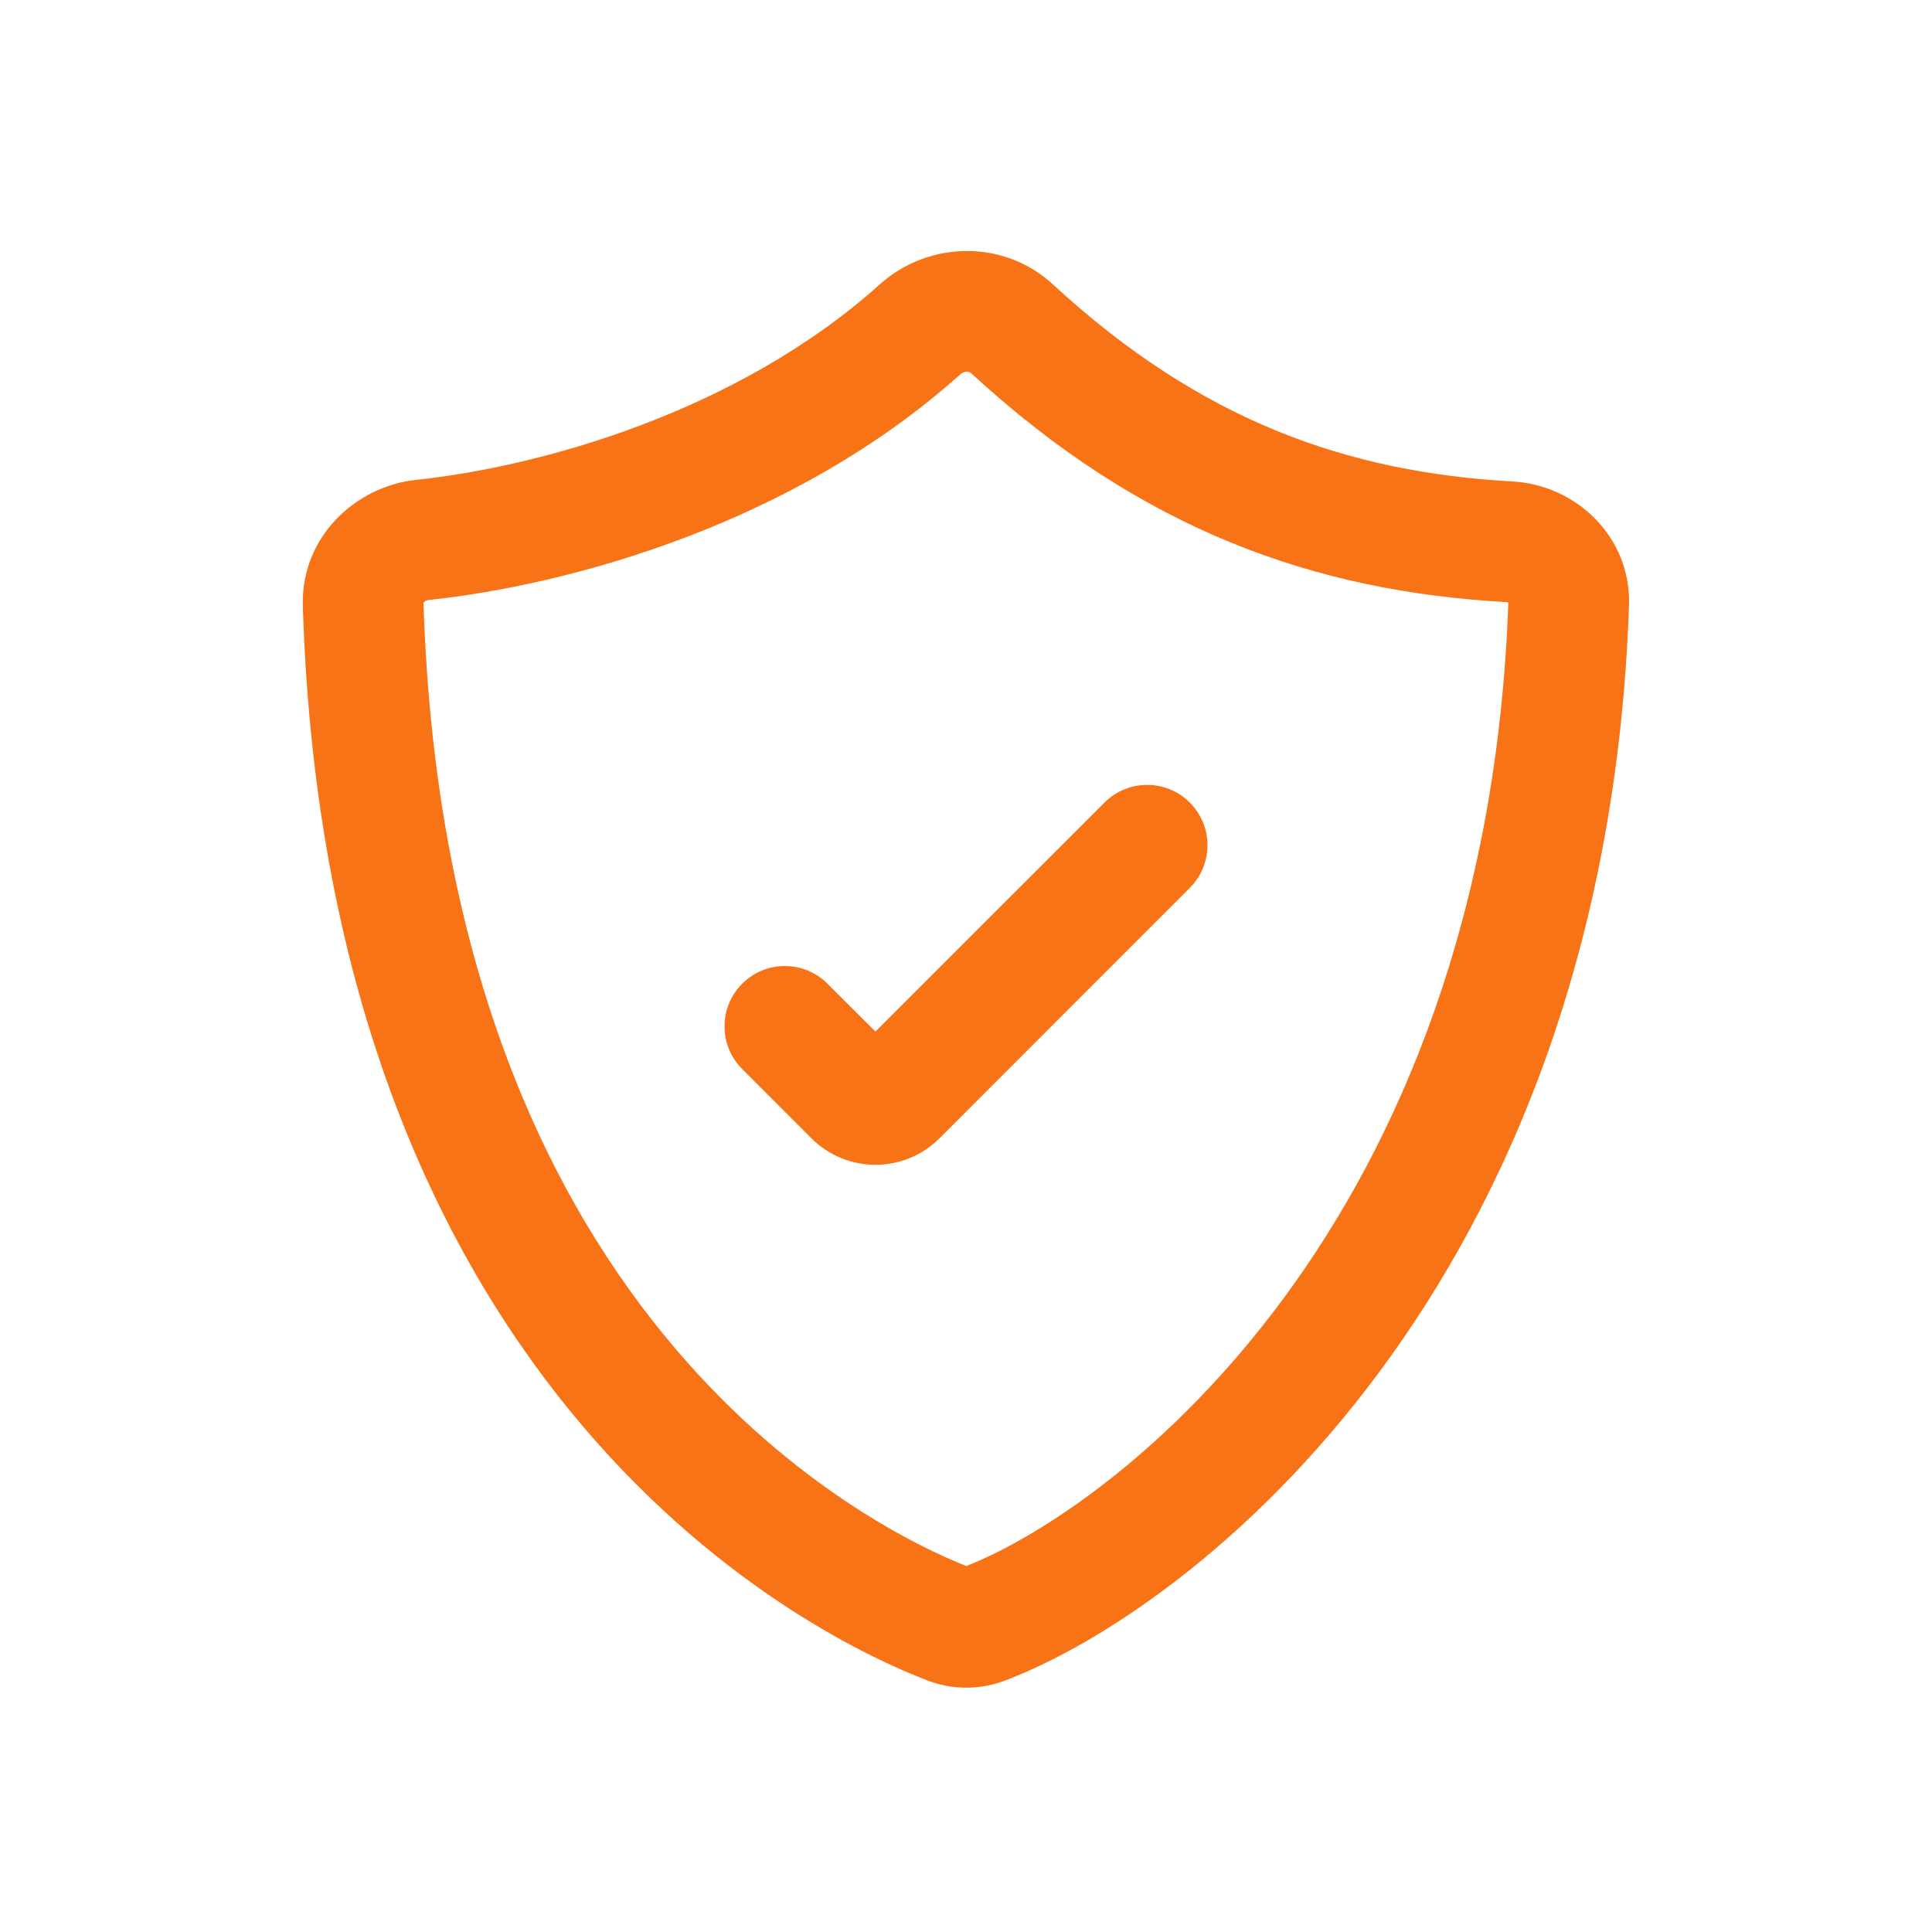 <svg width="24" height="24" viewBox="0 0 24 24" fill="none" xmlns="http://www.w3.org/2000/svg">
<path d="M14.78 11.03C15.073 10.737 15.073 10.263 14.78 9.97C14.487 9.677 14.013 9.677 13.72 9.97L10.875 12.814L10.28 12.22C9.987 11.927 9.513 11.927 9.22 12.22C8.927 12.513 8.927 12.987 9.22 13.28L10.079 14.14C10.519 14.579 11.231 14.579 11.671 14.14L14.78 11.03Z" fill="#F77316"/>
<path fill-rule="evenodd" clip-rule="evenodd" d="M13.081 3.534C12.465 2.965 11.527 2.995 10.931 3.531C9.163 5.119 6.713 5.798 5.169 5.961C4.419 6.04 3.735 6.671 3.762 7.528C3.913 12.445 5.494 15.664 7.243 17.721C8.983 19.767 10.849 20.618 11.52 20.875C11.83 20.994 12.168 20.995 12.478 20.879C14.82 19.998 19.94 16.019 20.236 7.527C20.267 6.663 19.57 6.024 18.792 5.981C16.747 5.868 14.923 5.233 13.081 3.534ZM11.933 4.647C11.953 4.629 11.98 4.618 12.009 4.618C12.037 4.618 12.054 4.627 12.064 4.636C14.181 6.588 16.341 7.348 18.709 7.479C18.722 7.479 18.731 7.484 18.737 7.488C18.46 15.251 13.851 18.726 12.004 19.454C11.436 19.229 9.866 18.489 8.386 16.749C6.867 14.963 5.404 12.076 5.261 7.487C5.261 7.487 5.264 7.484 5.266 7.481C5.279 7.468 5.301 7.455 5.326 7.453C7.056 7.27 9.849 6.518 11.933 4.647Z" fill="#F77316"/>
</svg>
